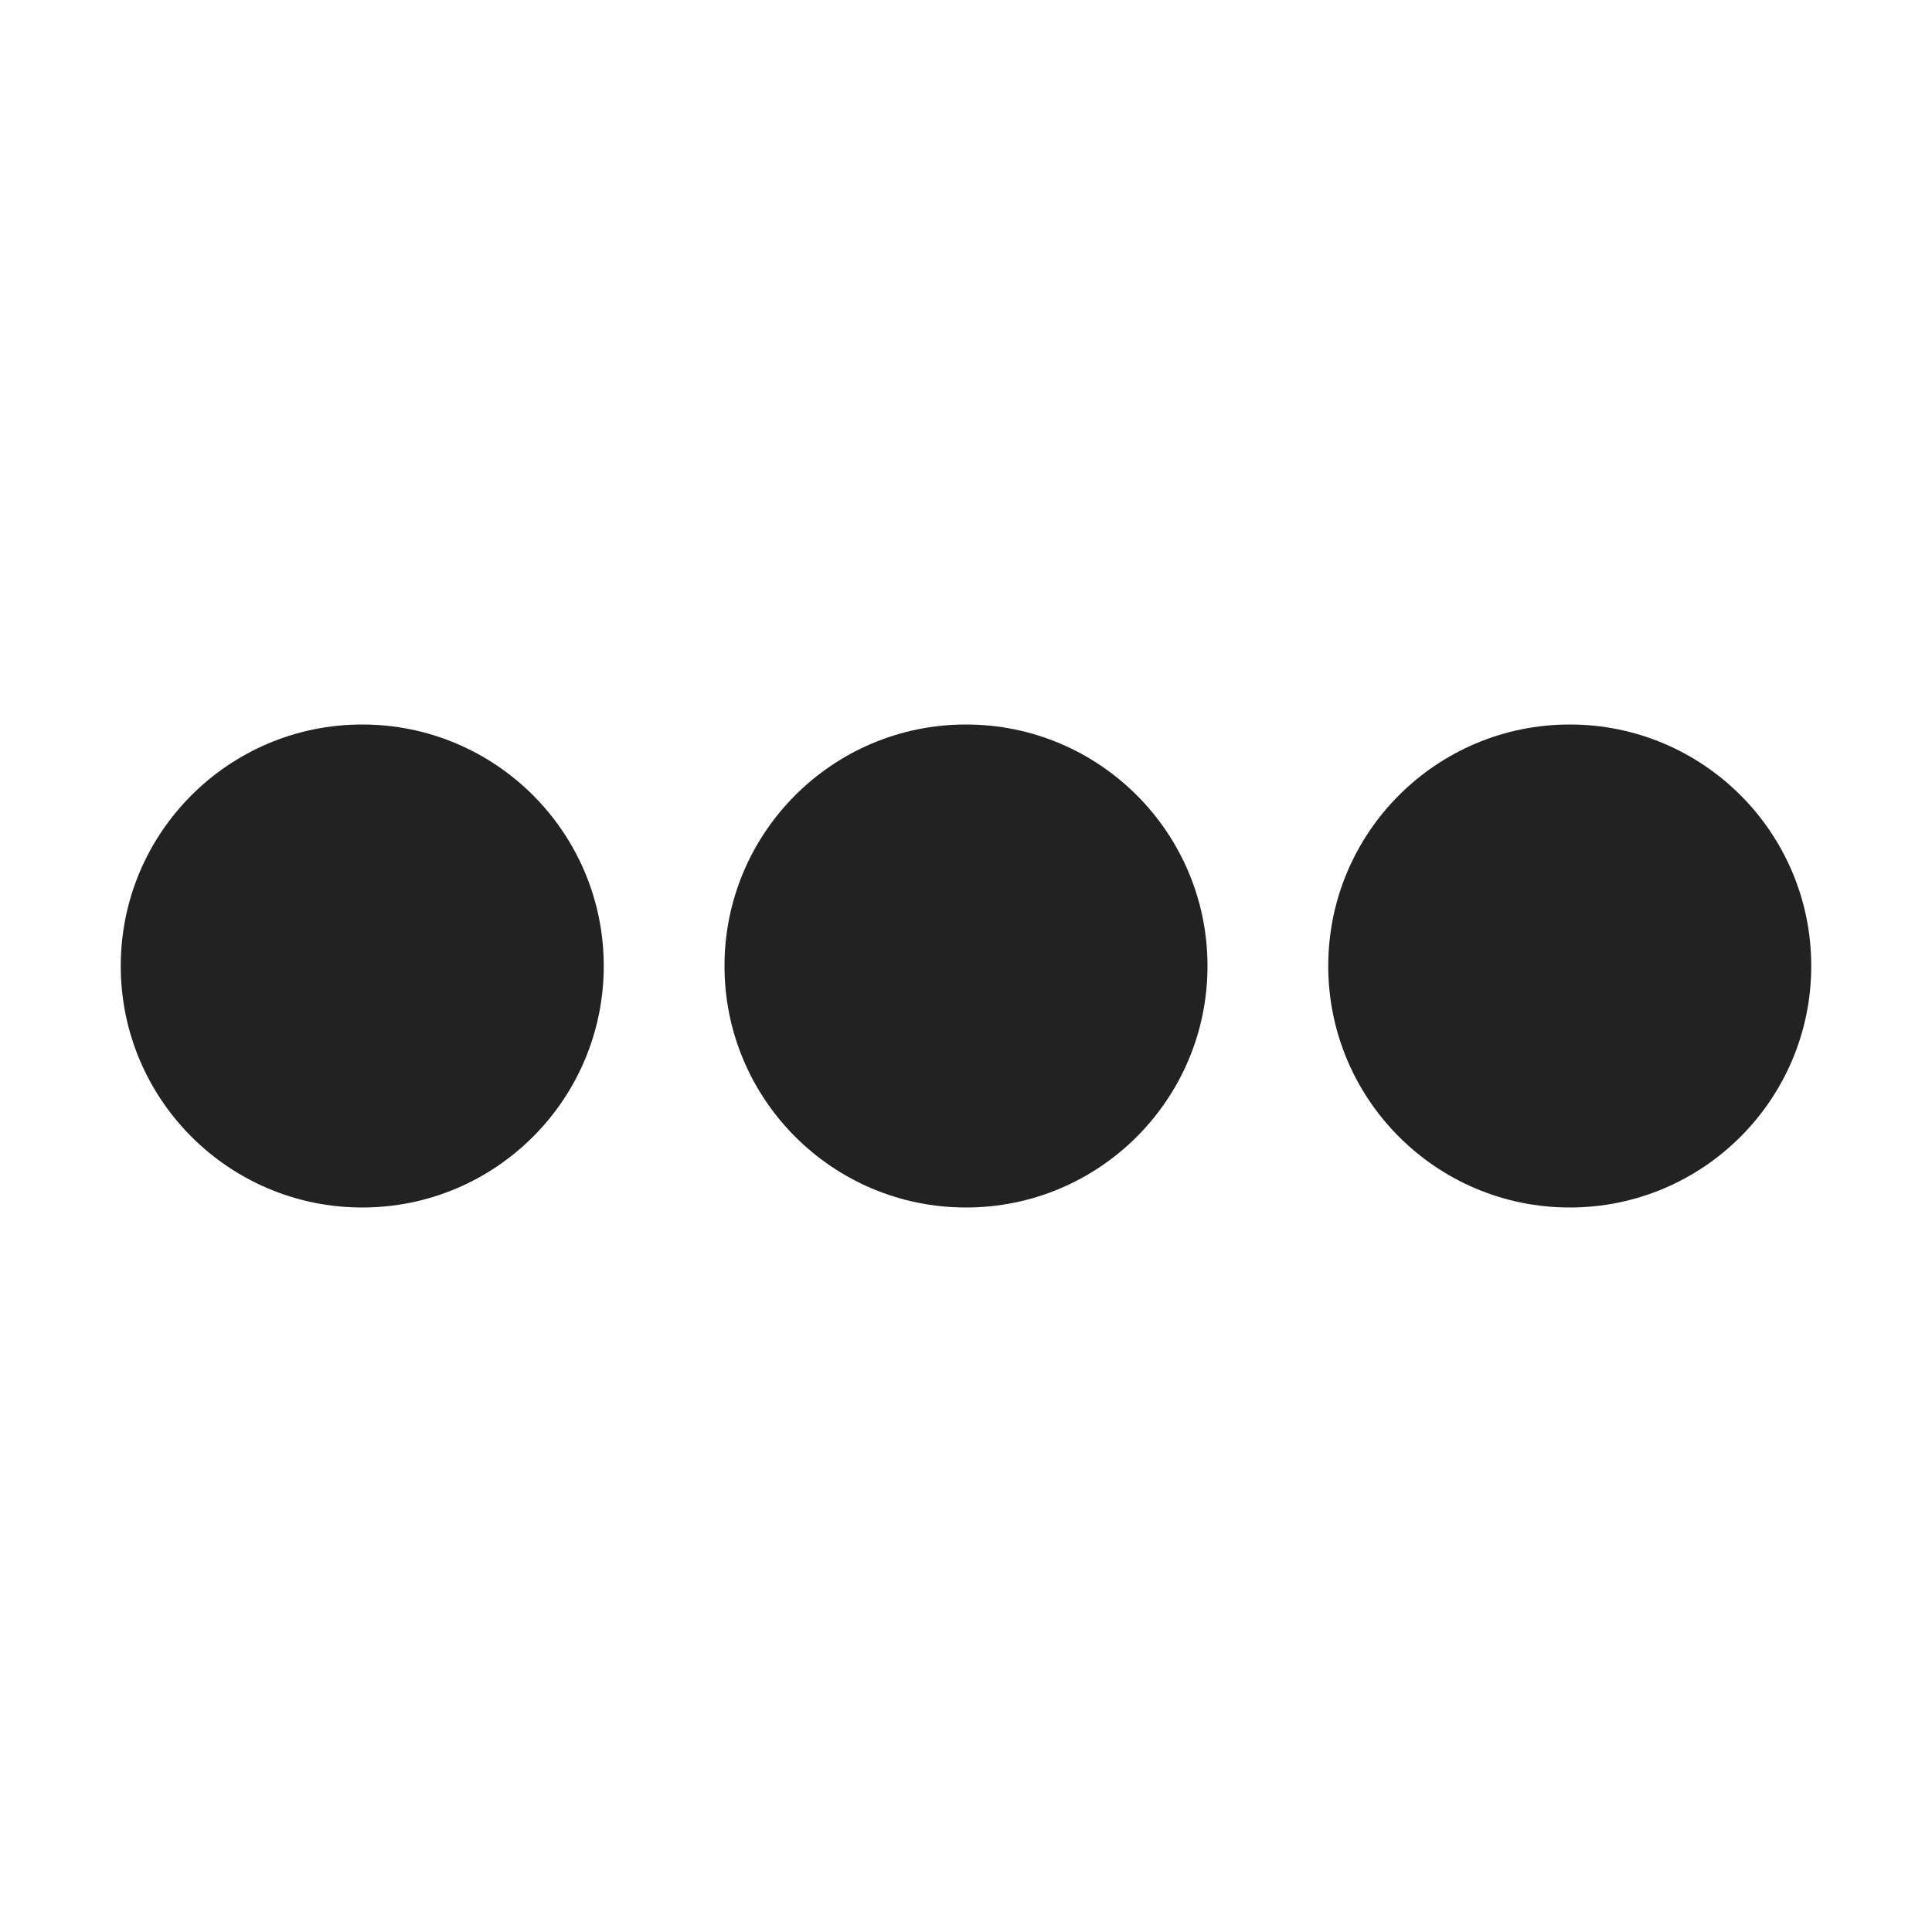 <svg width="16" height="16" xmlns="http://www.w3.org/2000/svg"><g transform="translate(-713 191)" fill="#222222"><circle cx="716" cy="-183" r="2"/><circle cx="721" cy="-183" r="2"/><circle cx="726" cy="-183" r="2"/></g></svg>